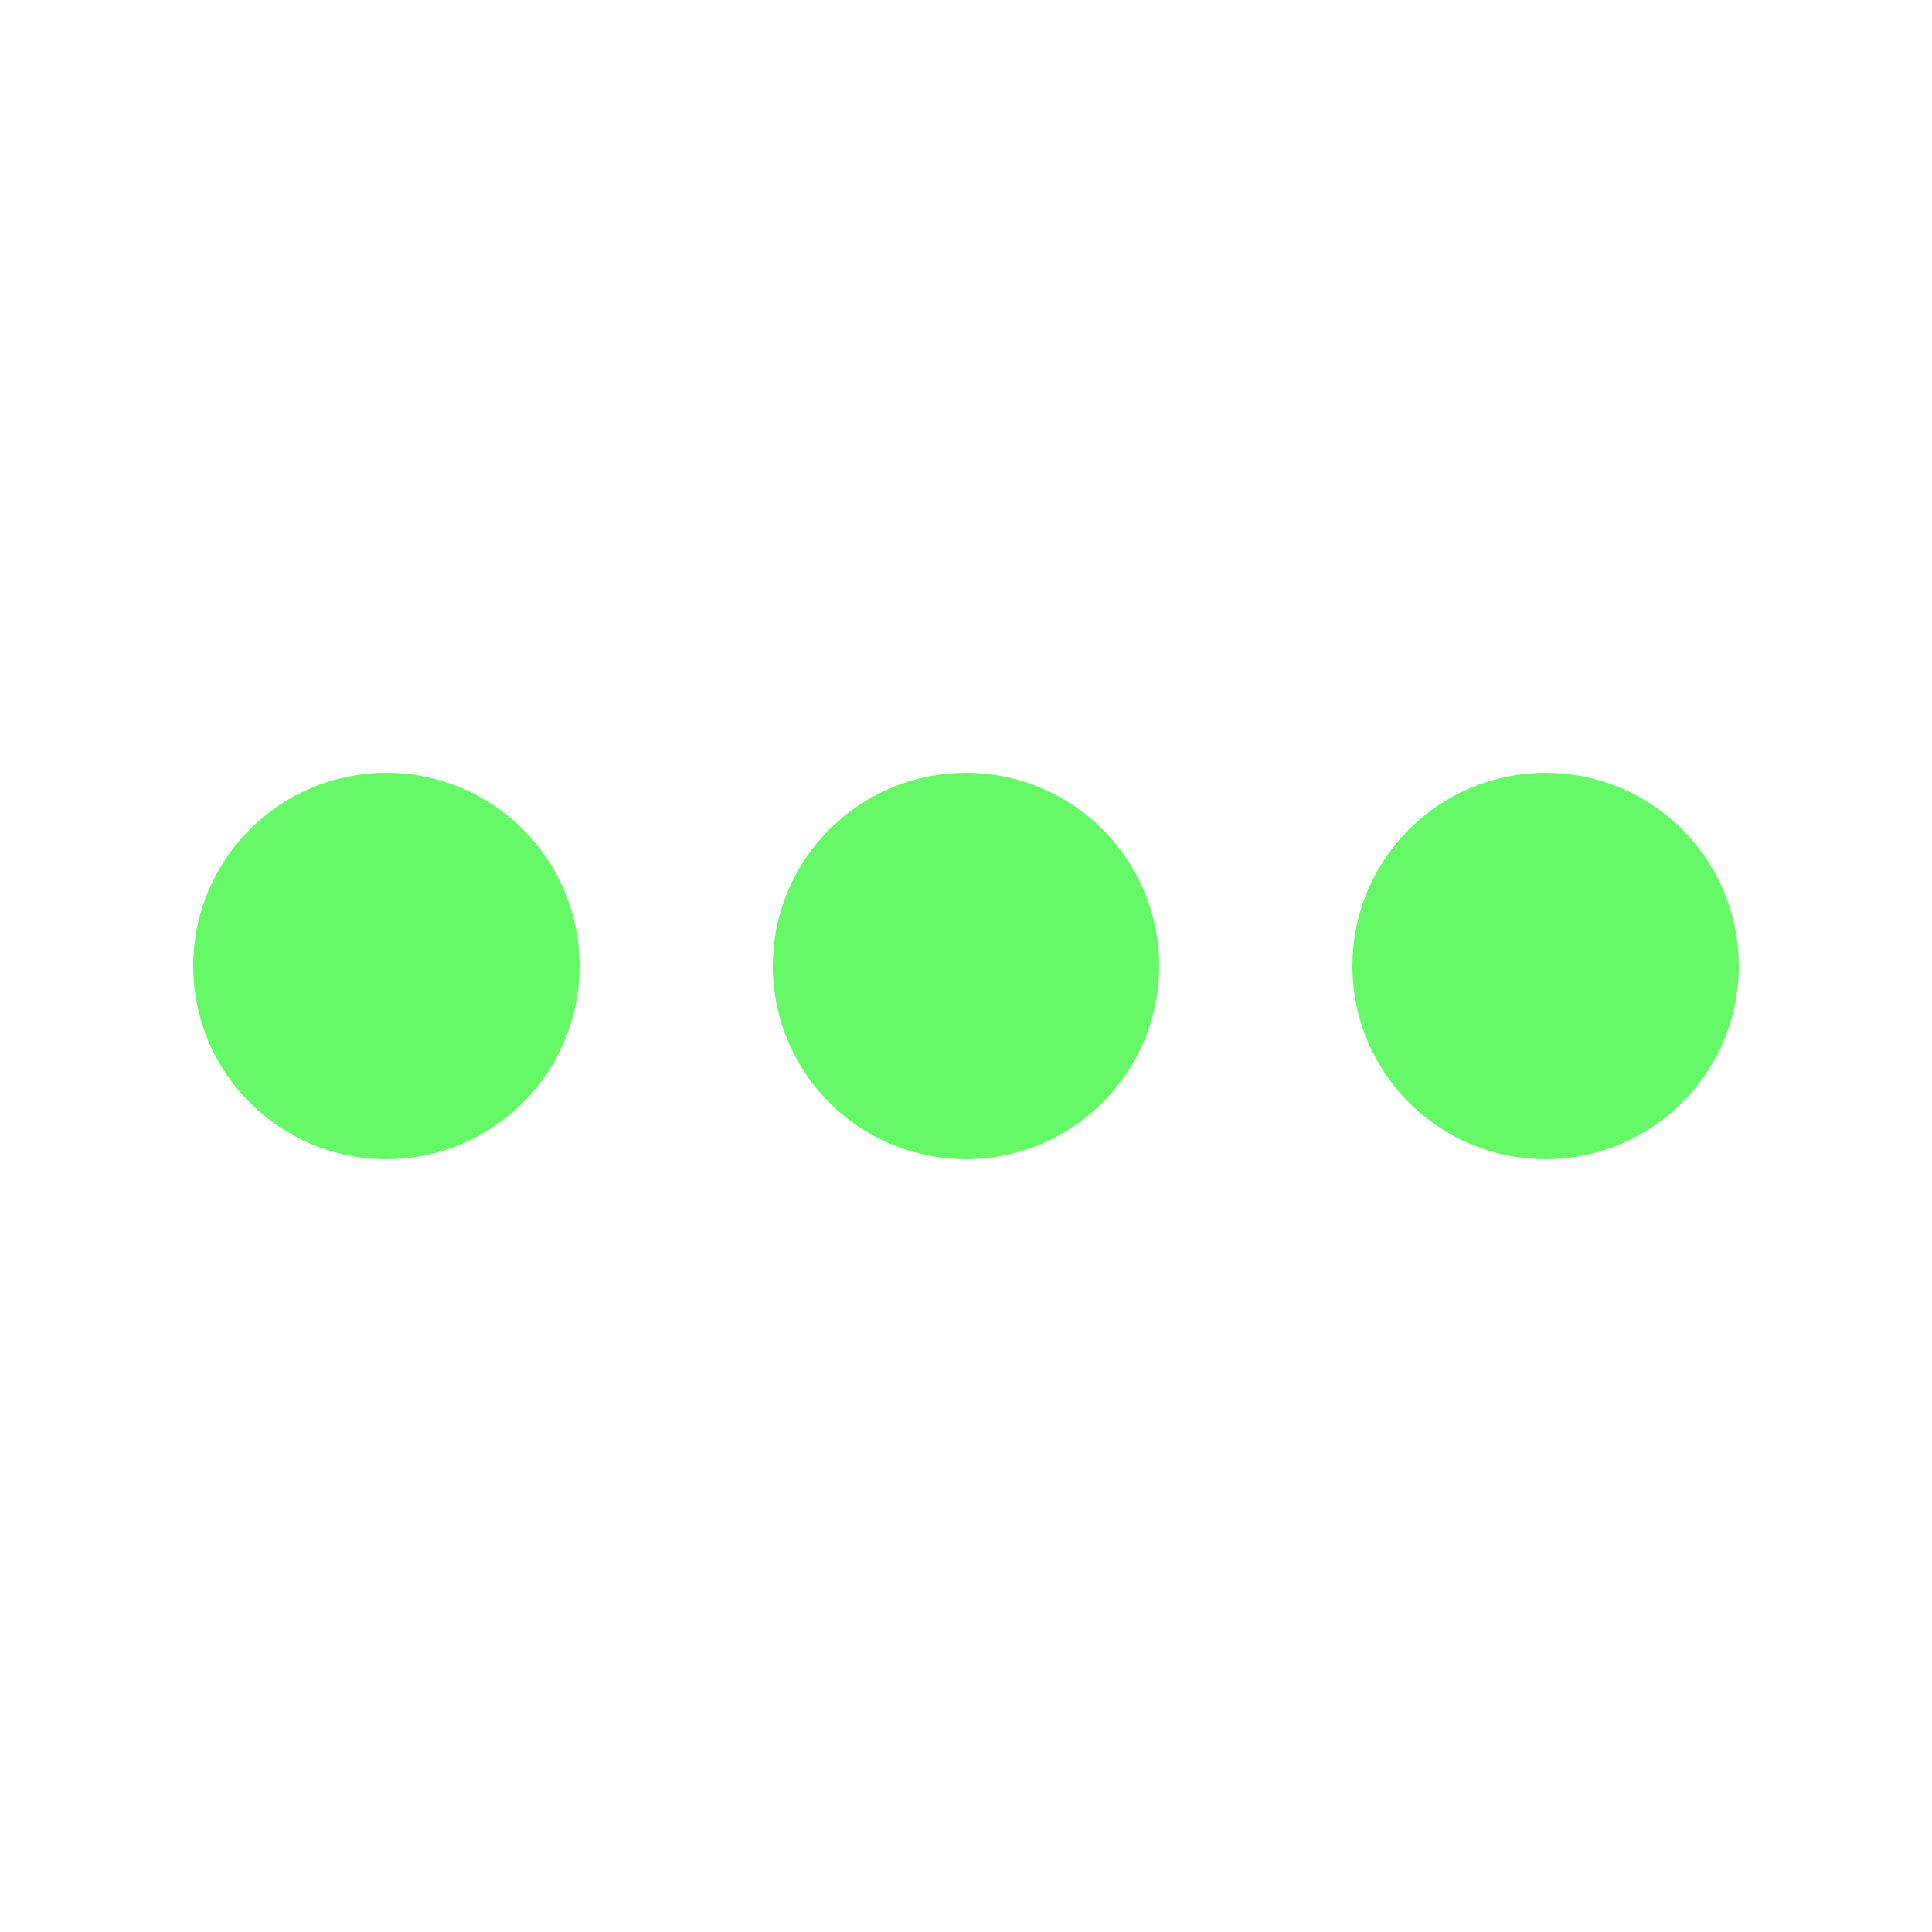 ﻿<svg xmlns='http://www.w3.org/2000/svg' viewBox='0 0 200 200'><circle fill='#65F967' stroke='#65F967' stroke-width='10' r='15' cx='40' cy='100'><animate attributeName='opacity' calcMode='spline' dur='1.6' values='1;0;1;' keySplines='.5 0 .5 1;.5 0 .5 1' repeatCount='indefinite' begin='-.4'></animate></circle><circle fill='#65F967' stroke='#65F967' stroke-width='10' r='15' cx='100' cy='100'><animate attributeName='opacity' calcMode='spline' dur='1.6' values='1;0;1;' keySplines='.5 0 .5 1;.5 0 .5 1' repeatCount='indefinite' begin='-.2'></animate></circle><circle fill='#65F967' stroke='#65F967' stroke-width='10' r='15' cx='160' cy='100'><animate attributeName='opacity' calcMode='spline' dur='1.6' values='1;0;1;' keySplines='.5 0 .5 1;.5 0 .5 1' repeatCount='indefinite' begin='0'></animate></circle></svg>